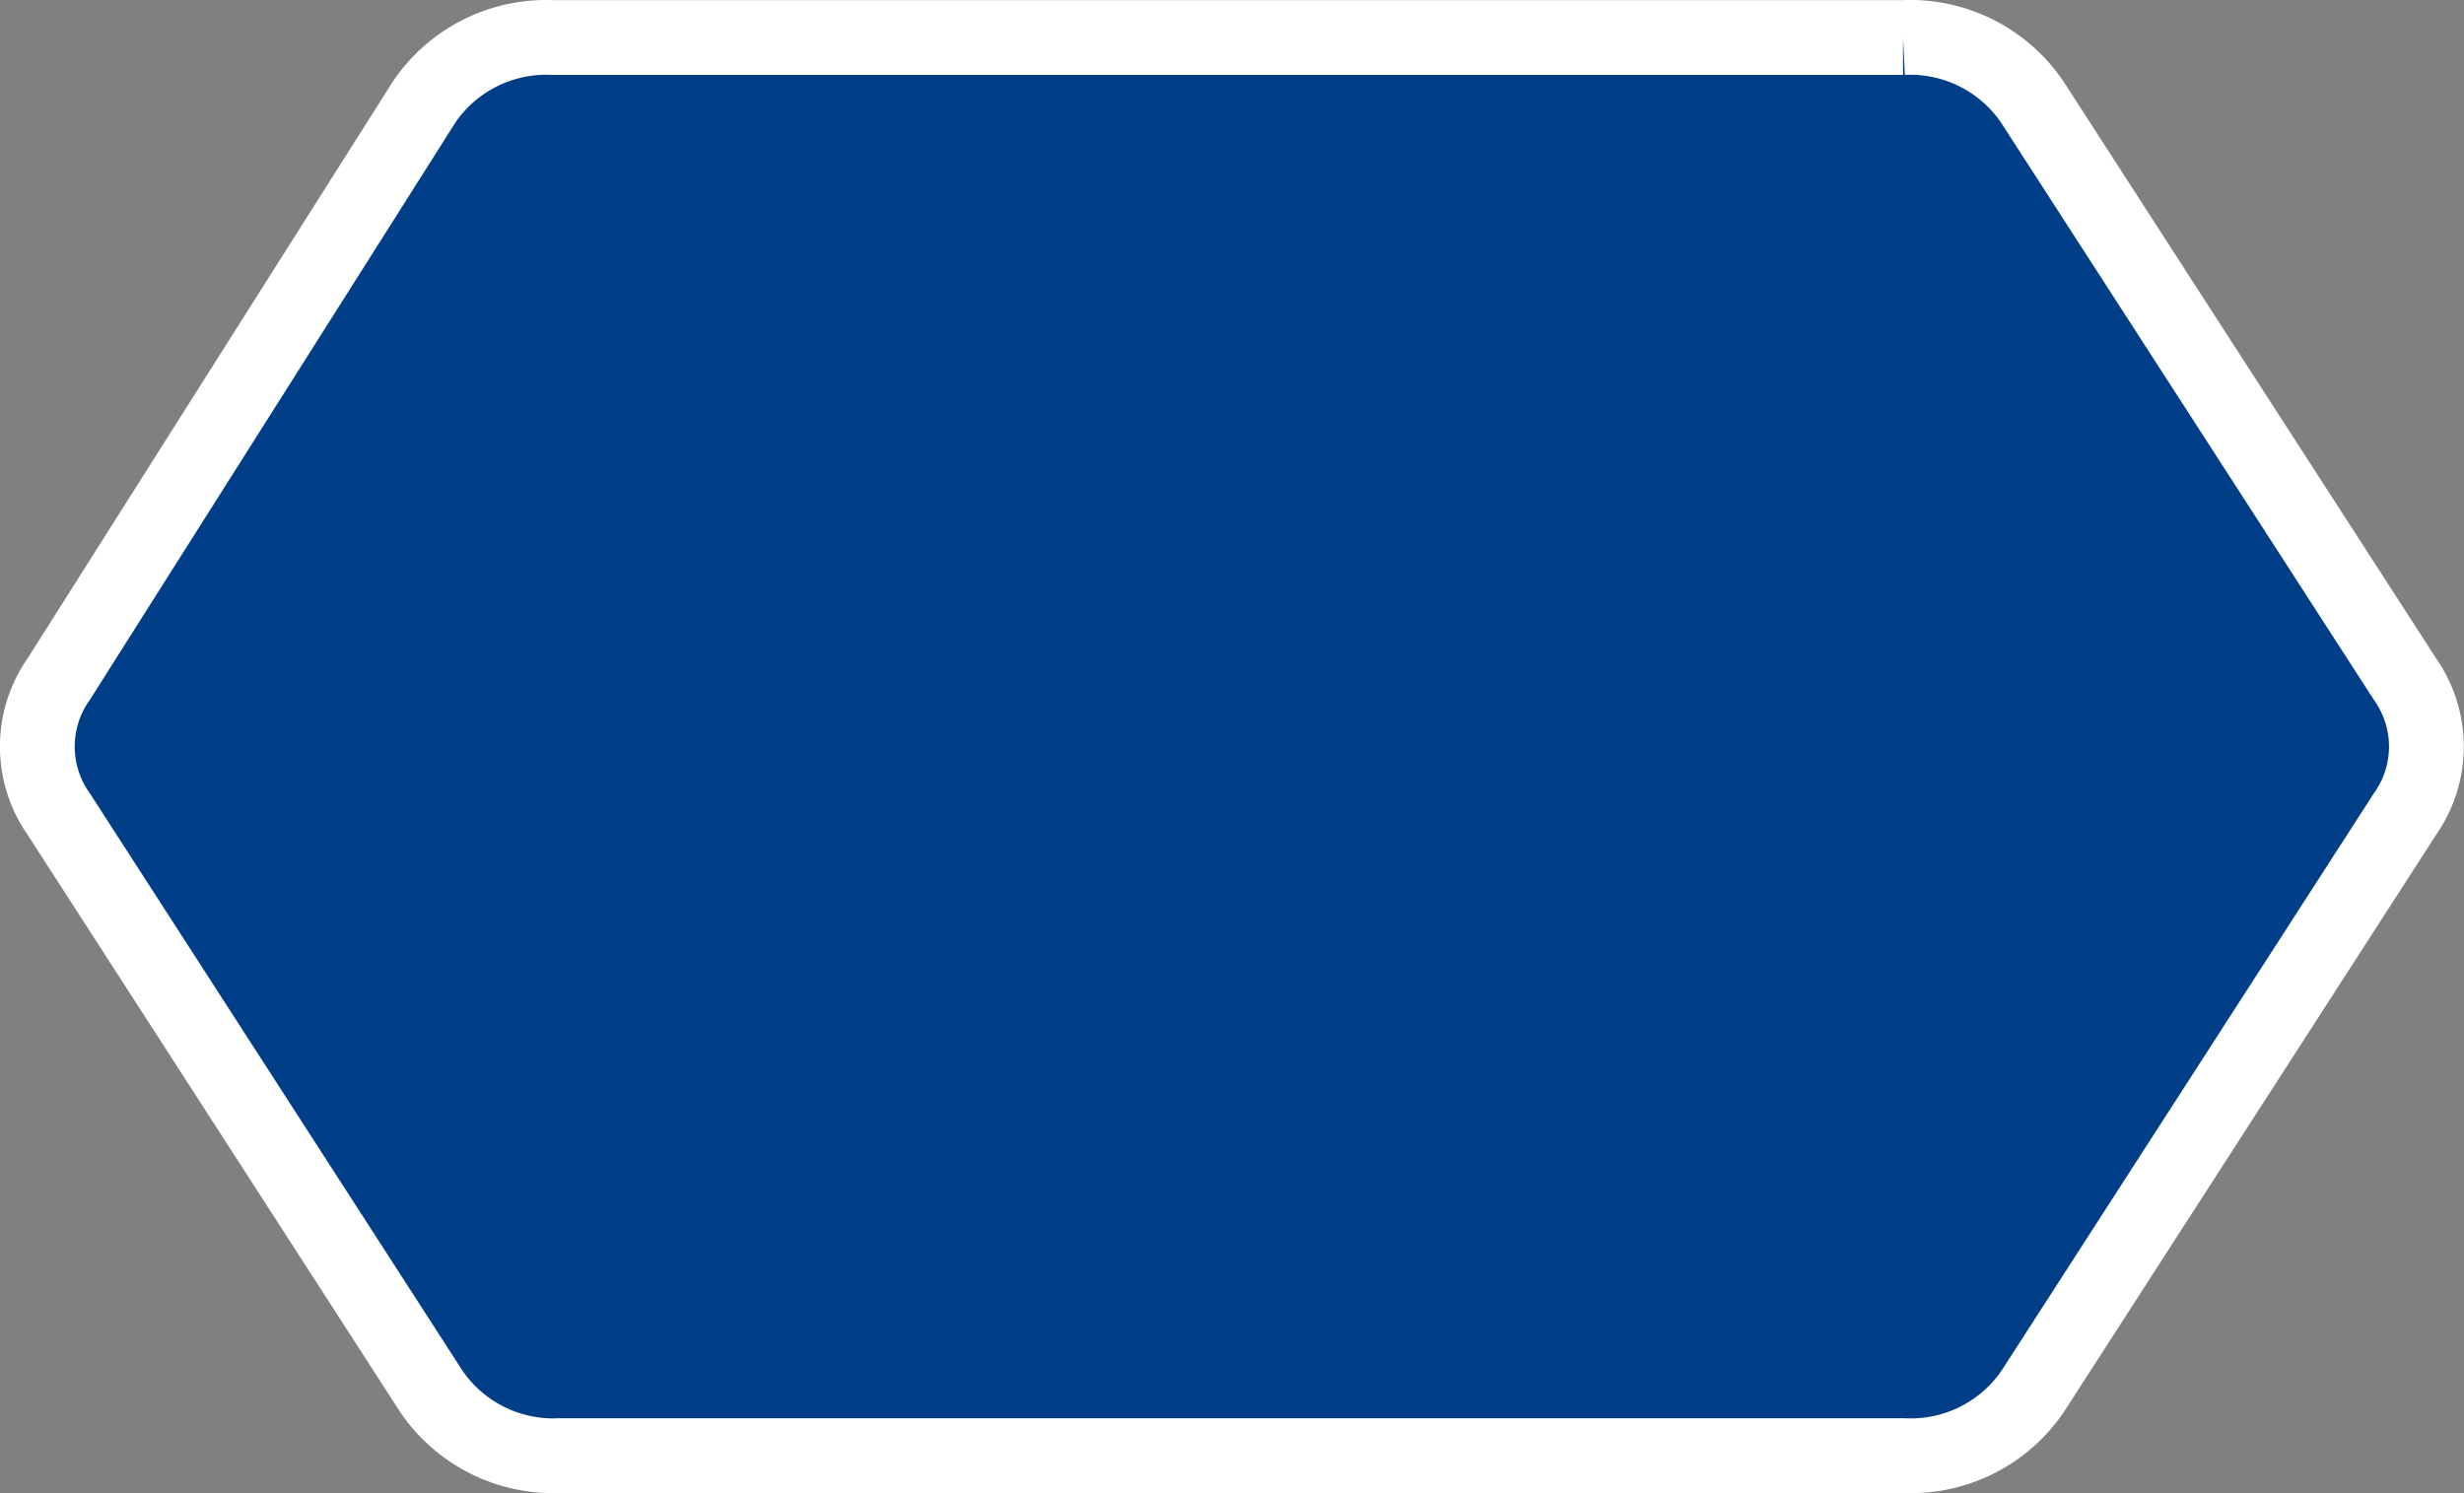 <svg width="33" height="20" viewBox="0 0 8.732 5.292" xmlns="http://www.w3.org/2000/svg"><rect x="0" y="0" width="8.732" height="5.292" fill="#808080" stroke="none"/><path d="M8.523 2.407a.415.415 0 0 1 0 .478l-1.32 2.047a.523.523 0 0 1-.458.227H1.986a.523.523 0 0 1-.457-.227L.208 2.885a.415.415 0 0 1 0-.478L1.504.36A.523.523 0 0 1 1.96.133h4.784a.523.523 0 0 1 .457.227z" style="fill:#003f87;fill-opacity:1;stroke:#fff;stroke-width:.265;stroke-miterlimit:4;stroke-dasharray:none;stroke-opacity:1"/></svg>